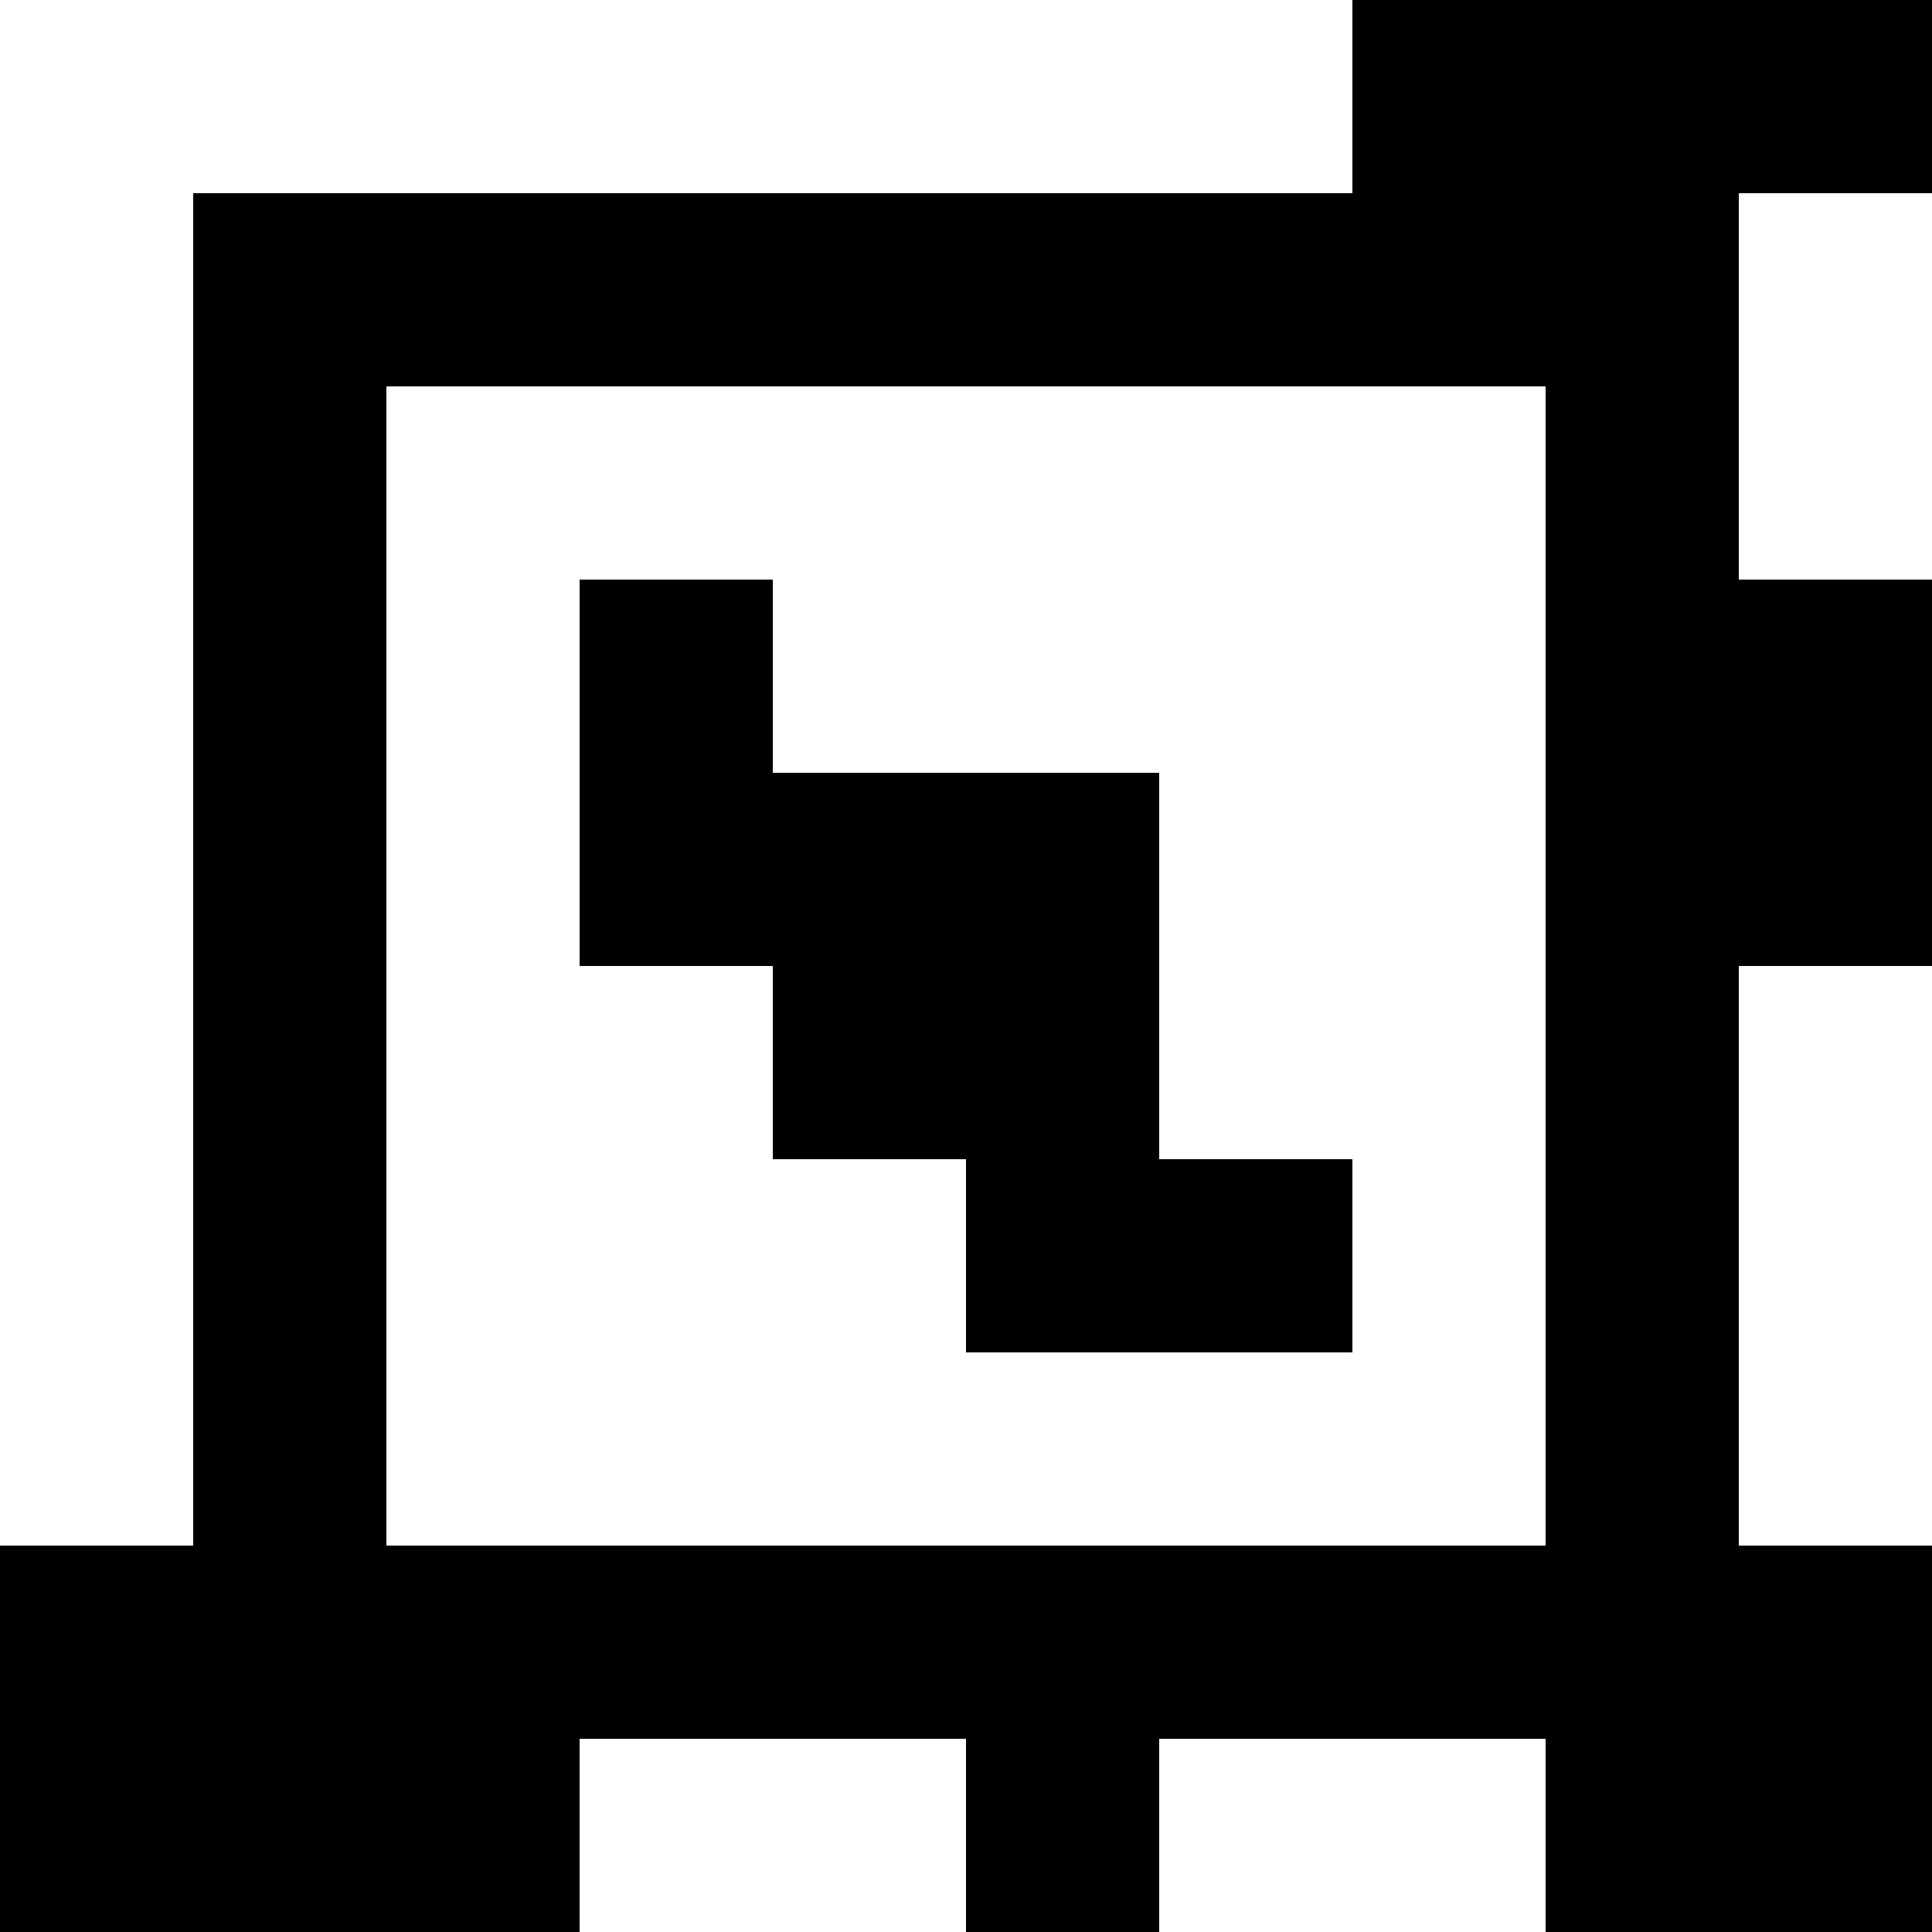 <?xml version="1.0" standalone="yes"?>
<svg xmlns="http://www.w3.org/2000/svg" width="100" height="100">
<rect width="100%" height="100%" fill="#808080" stroke="none"/>
<path style="fill:#ffffff; stroke:none;" d="M0 0L0 80L10 80L10 10L70 10L70 0L0 0z"/>
<path style="fill:#000000; stroke:none;" d="M70 0L70 10L10 10L10 80L0 80L0 100L30 100L30 90L50 90L50 100L60 100L60 90L80 90L80 100L100 100L100 80L90 80L90 50L100 50L100 30L90 30L90 10L100 10L100 0L70 0z"/>
<path style="fill:#ffffff; stroke:none;" d="M90 10L90 30L100 30L100 10L90 10M20 20L20 80L80 80L80 20L20 20z"/>
<path style="fill:#000000; stroke:none;" d="M30 30L30 50L40 50L40 60L50 60L50 70L70 70L70 60L60 60L60 40L40 40L40 30L30 30z"/>
<path style="fill:#ffffff; stroke:none;" d="M90 50L90 80L100 80L100 50L90 50M30 90L30 100L50 100L50 90L30 90M60 90L60 100L80 100L80 90L60 90z"/>
</svg>
